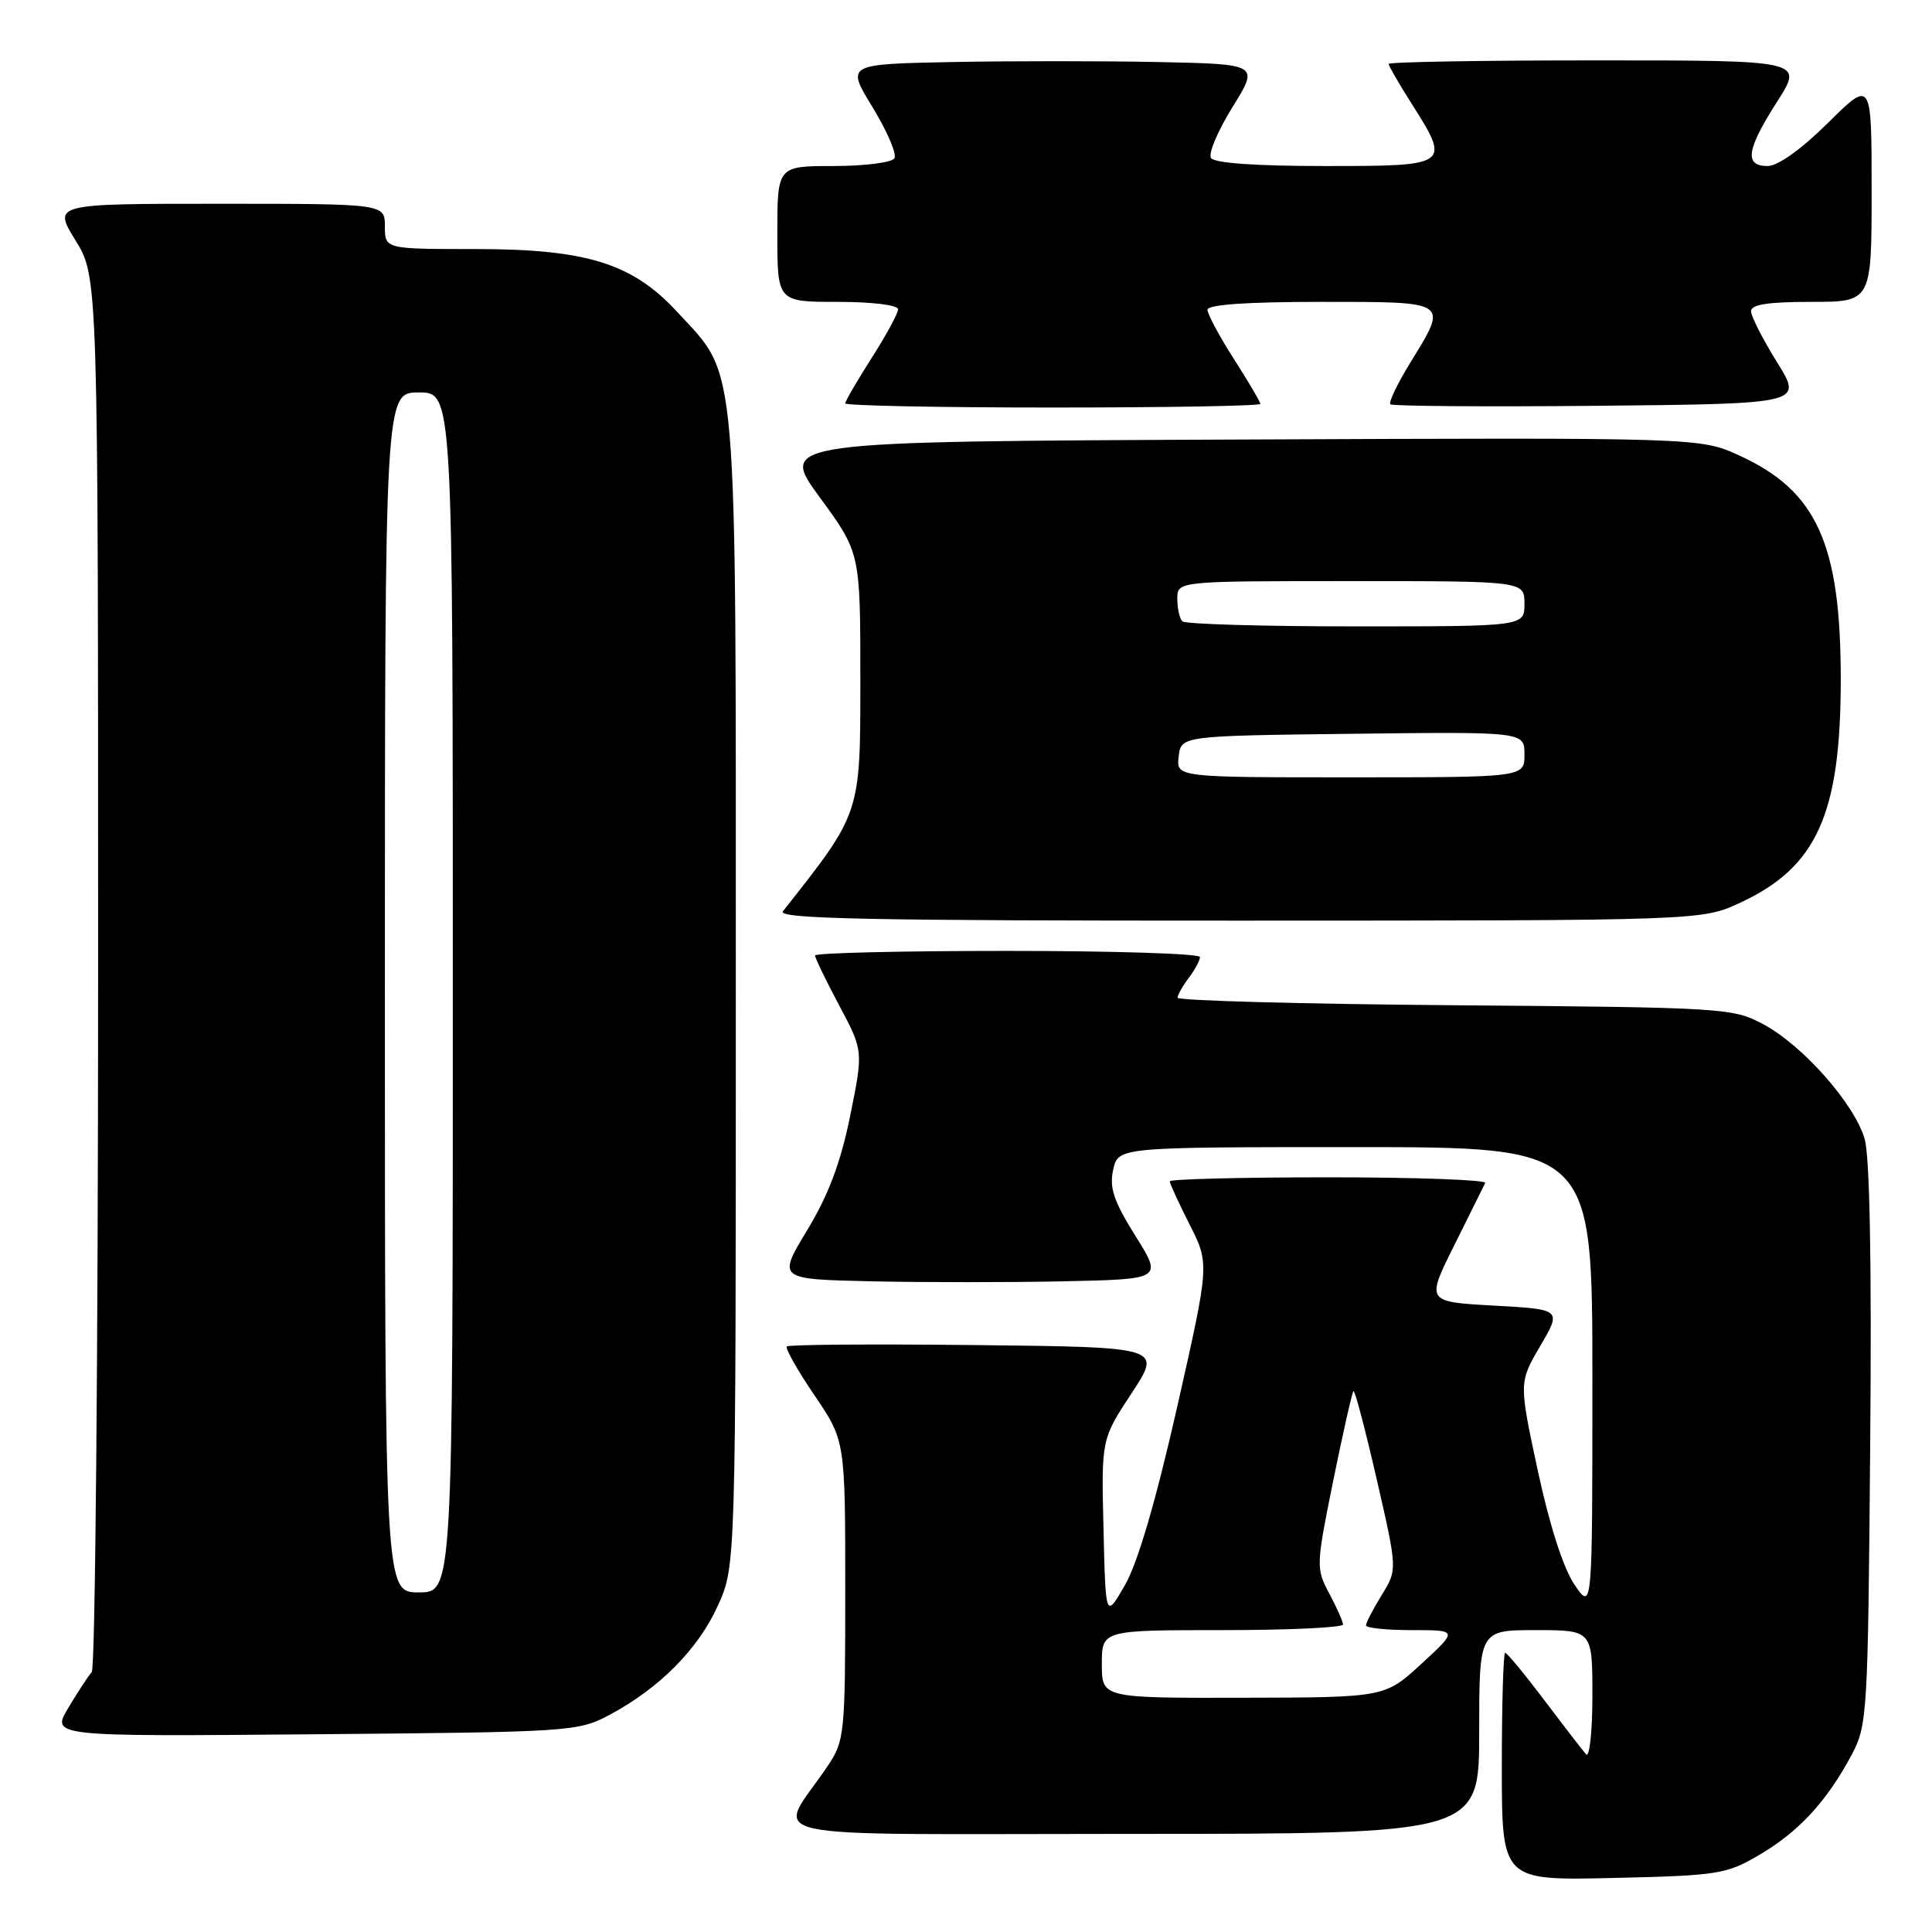<?xml version="1.0" encoding="UTF-8" standalone="no"?>
<!DOCTYPE svg PUBLIC "-//W3C//DTD SVG 1.1//EN" "http://www.w3.org/Graphics/SVG/1.1/DTD/svg11.dtd" >
<svg xmlns="http://www.w3.org/2000/svg" xmlns:xlink="http://www.w3.org/1999/xlink" version="1.1" viewBox="0 0 256 256">
 <g >
 <path fill="currentColor"
d=" M 233.14 245.77 C 238.34 242.71 242.03 238.72 245.30 232.62 C 247.44 228.62 247.51 227.41 247.81 191.50 C 248.02 167.41 247.76 153.24 247.07 150.89 C 245.69 146.22 238.87 138.51 233.63 135.71 C 229.62 133.56 228.45 133.49 192.75 133.20 C 172.54 133.04 156.01 132.59 156.03 132.20 C 156.05 131.82 156.72 130.63 157.53 129.56 C 158.34 128.49 159.00 127.25 159.00 126.81 C 159.00 126.36 147.53 126.00 133.50 126.00 C 119.47 126.00 108.00 126.27 108.00 126.61 C 108.00 126.95 109.44 129.92 111.20 133.23 C 114.40 139.23 114.40 139.23 112.65 147.87 C 111.39 154.06 109.78 158.34 106.96 163.00 C 103.03 169.50 103.03 169.50 115.45 169.78 C 122.29 169.93 133.77 169.93 140.96 169.78 C 154.04 169.50 154.04 169.50 150.44 163.75 C 147.57 159.15 146.97 157.39 147.50 155.00 C 148.16 152.00 148.16 152.00 179.58 152.00 C 211.00 152.00 211.00 152.00 211.00 182.73 C 211.00 213.46 211.00 213.46 208.63 209.98 C 207.15 207.80 205.33 202.14 203.76 194.84 C 201.26 183.19 201.26 183.19 204.09 178.35 C 206.93 173.50 206.93 173.50 197.95 173.00 C 188.96 172.50 188.96 172.50 192.70 165.00 C 194.75 160.88 196.59 157.16 196.80 156.75 C 197.00 156.34 187.68 156.00 176.08 156.00 C 164.49 156.00 155.00 156.24 155.00 156.53 C 155.00 156.83 156.19 159.41 157.63 162.26 C 160.27 167.46 160.27 167.46 155.97 186.48 C 153.16 198.88 150.76 207.07 149.08 210.00 C 146.50 214.50 146.50 214.50 146.22 202.60 C 145.93 190.71 145.93 190.71 149.95 184.60 C 153.96 178.50 153.96 178.50 129.33 178.23 C 115.78 178.08 104.50 178.16 104.26 178.41 C 104.02 178.65 105.66 181.56 107.91 184.87 C 112.00 190.89 112.00 190.89 112.00 210.71 C 112.00 229.84 111.92 230.66 109.66 234.02 C 102.91 244.07 98.11 243.00 149.88 243.00 C 196.00 243.00 196.00 243.00 196.00 229.50 C 196.00 216.00 196.00 216.00 203.50 216.00 C 211.00 216.00 211.00 216.00 211.00 224.70 C 211.00 229.48 210.62 232.97 210.16 232.45 C 209.70 231.93 207.20 228.69 204.60 225.25 C 202.01 221.81 199.68 219.00 199.44 219.00 C 199.20 219.00 199.00 225.79 199.00 234.09 C 199.00 249.18 199.00 249.18 213.75 248.84 C 227.71 248.52 228.75 248.35 233.14 245.77 Z  M 80.80 227.21 C 87.40 223.68 92.52 218.51 95.13 212.74 C 97.50 207.50 97.50 207.50 97.50 131.50 C 97.50 45.83 97.87 50.16 89.75 41.35 C 83.80 34.89 77.74 33.00 62.96 33.00 C 51.00 33.00 51.00 33.00 51.00 30.00 C 51.00 27.00 51.00 27.00 29.01 27.00 C 7.02 27.00 7.02 27.00 10.01 31.86 C 13.00 36.72 13.00 36.72 13.00 128.66 C 13.00 179.23 12.62 221.03 12.16 221.55 C 11.70 222.07 10.30 224.21 9.05 226.30 C 6.78 230.10 6.78 230.10 41.64 229.80 C 75.79 229.51 76.59 229.45 80.80 227.21 Z  M 230.62 119.60 C 240.76 114.88 243.91 107.85 243.91 90.00 C 243.91 72.07 240.74 65.06 230.50 60.37 C 225.29 57.98 225.29 57.98 164.25 58.24 C 103.21 58.50 103.21 58.50 108.60 65.87 C 114.00 73.24 114.00 73.24 114.00 90.01 C 114.00 107.95 114.11 107.61 103.74 120.75 C 102.95 121.75 115.17 122.00 164.13 121.99 C 225.50 121.98 225.50 121.98 230.62 119.60 Z  M 167.00 53.52 C 167.00 53.26 165.43 50.58 163.50 47.57 C 161.57 44.56 160.00 41.62 160.00 41.05 C 160.00 40.36 165.21 40.00 175.00 40.00 C 192.15 40.00 191.92 39.84 186.88 48.04 C 185.17 50.82 183.98 53.31 184.23 53.57 C 184.49 53.82 196.89 53.91 211.80 53.77 C 238.89 53.50 238.89 53.50 235.47 48.00 C 233.59 44.98 232.04 41.94 232.02 41.25 C 232.01 40.35 234.25 40.00 240.00 40.00 C 248.00 40.00 248.00 40.00 248.00 25.28 C 248.00 10.56 248.00 10.56 242.22 16.28 C 238.68 19.79 235.58 22.00 234.22 22.00 C 231.09 22.00 231.41 19.82 235.49 13.45 C 238.98 8.00 238.98 8.00 211.49 8.00 C 196.37 8.00 184.00 8.21 184.00 8.47 C 184.00 8.72 185.35 11.06 187.00 13.66 C 192.25 21.94 192.17 22.00 175.56 22.00 C 166.36 22.00 160.88 21.61 160.46 20.93 C 160.09 20.34 161.38 17.30 163.32 14.18 C 166.84 8.50 166.84 8.50 153.48 8.22 C 146.13 8.07 133.82 8.07 126.12 8.22 C 112.12 8.50 112.12 8.50 115.63 14.23 C 117.56 17.39 118.86 20.42 118.51 20.98 C 118.16 21.54 114.53 22.00 110.44 22.00 C 103.00 22.00 103.00 22.00 103.00 31.00 C 103.00 40.00 103.00 40.00 111.00 40.00 C 115.56 40.00 119.00 40.42 119.00 40.98 C 119.00 41.52 117.42 44.42 115.50 47.43 C 113.58 50.44 112.00 53.15 112.00 53.45 C 112.00 53.75 124.38 54.00 139.50 54.00 C 154.62 54.00 167.00 53.78 167.00 53.52 Z  M 146.00 220.50 C 146.00 216.00 146.00 216.00 162.00 216.00 C 170.80 216.00 177.98 215.66 177.96 215.25 C 177.94 214.84 177.11 212.98 176.12 211.12 C 174.37 207.84 174.38 207.45 176.66 196.20 C 177.95 189.85 179.16 184.51 179.34 184.33 C 179.52 184.15 180.90 189.40 182.42 196.00 C 185.17 207.99 185.17 207.99 183.08 211.36 C 181.94 213.22 181.00 215.02 181.00 215.37 C 181.00 215.72 183.74 216.00 187.10 216.00 C 193.19 216.00 193.19 216.00 188.35 220.46 C 183.50 224.92 183.50 224.92 164.75 224.96 C 146.00 225.00 146.00 225.00 146.00 220.50 Z  M 51.00 131.50 C 51.00 52.00 51.00 52.00 55.50 52.00 C 60.00 52.00 60.00 52.00 60.00 131.50 C 60.00 211.00 60.00 211.00 55.50 211.00 C 51.00 211.00 51.00 211.00 51.00 131.50 Z  M 156.18 100.25 C 156.50 97.50 156.50 97.50 179.25 97.23 C 202.00 96.96 202.00 96.96 202.00 99.98 C 202.00 103.00 202.00 103.00 178.93 103.00 C 155.87 103.00 155.87 103.00 156.18 100.25 Z  M 156.67 82.33 C 156.30 81.97 156.00 80.62 156.00 79.33 C 156.00 77.00 156.00 77.00 179.00 77.00 C 202.00 77.00 202.00 77.00 202.00 80.00 C 202.00 83.00 202.00 83.00 179.67 83.00 C 167.38 83.00 157.03 82.70 156.67 82.33 Z "/>
</g>
</svg>